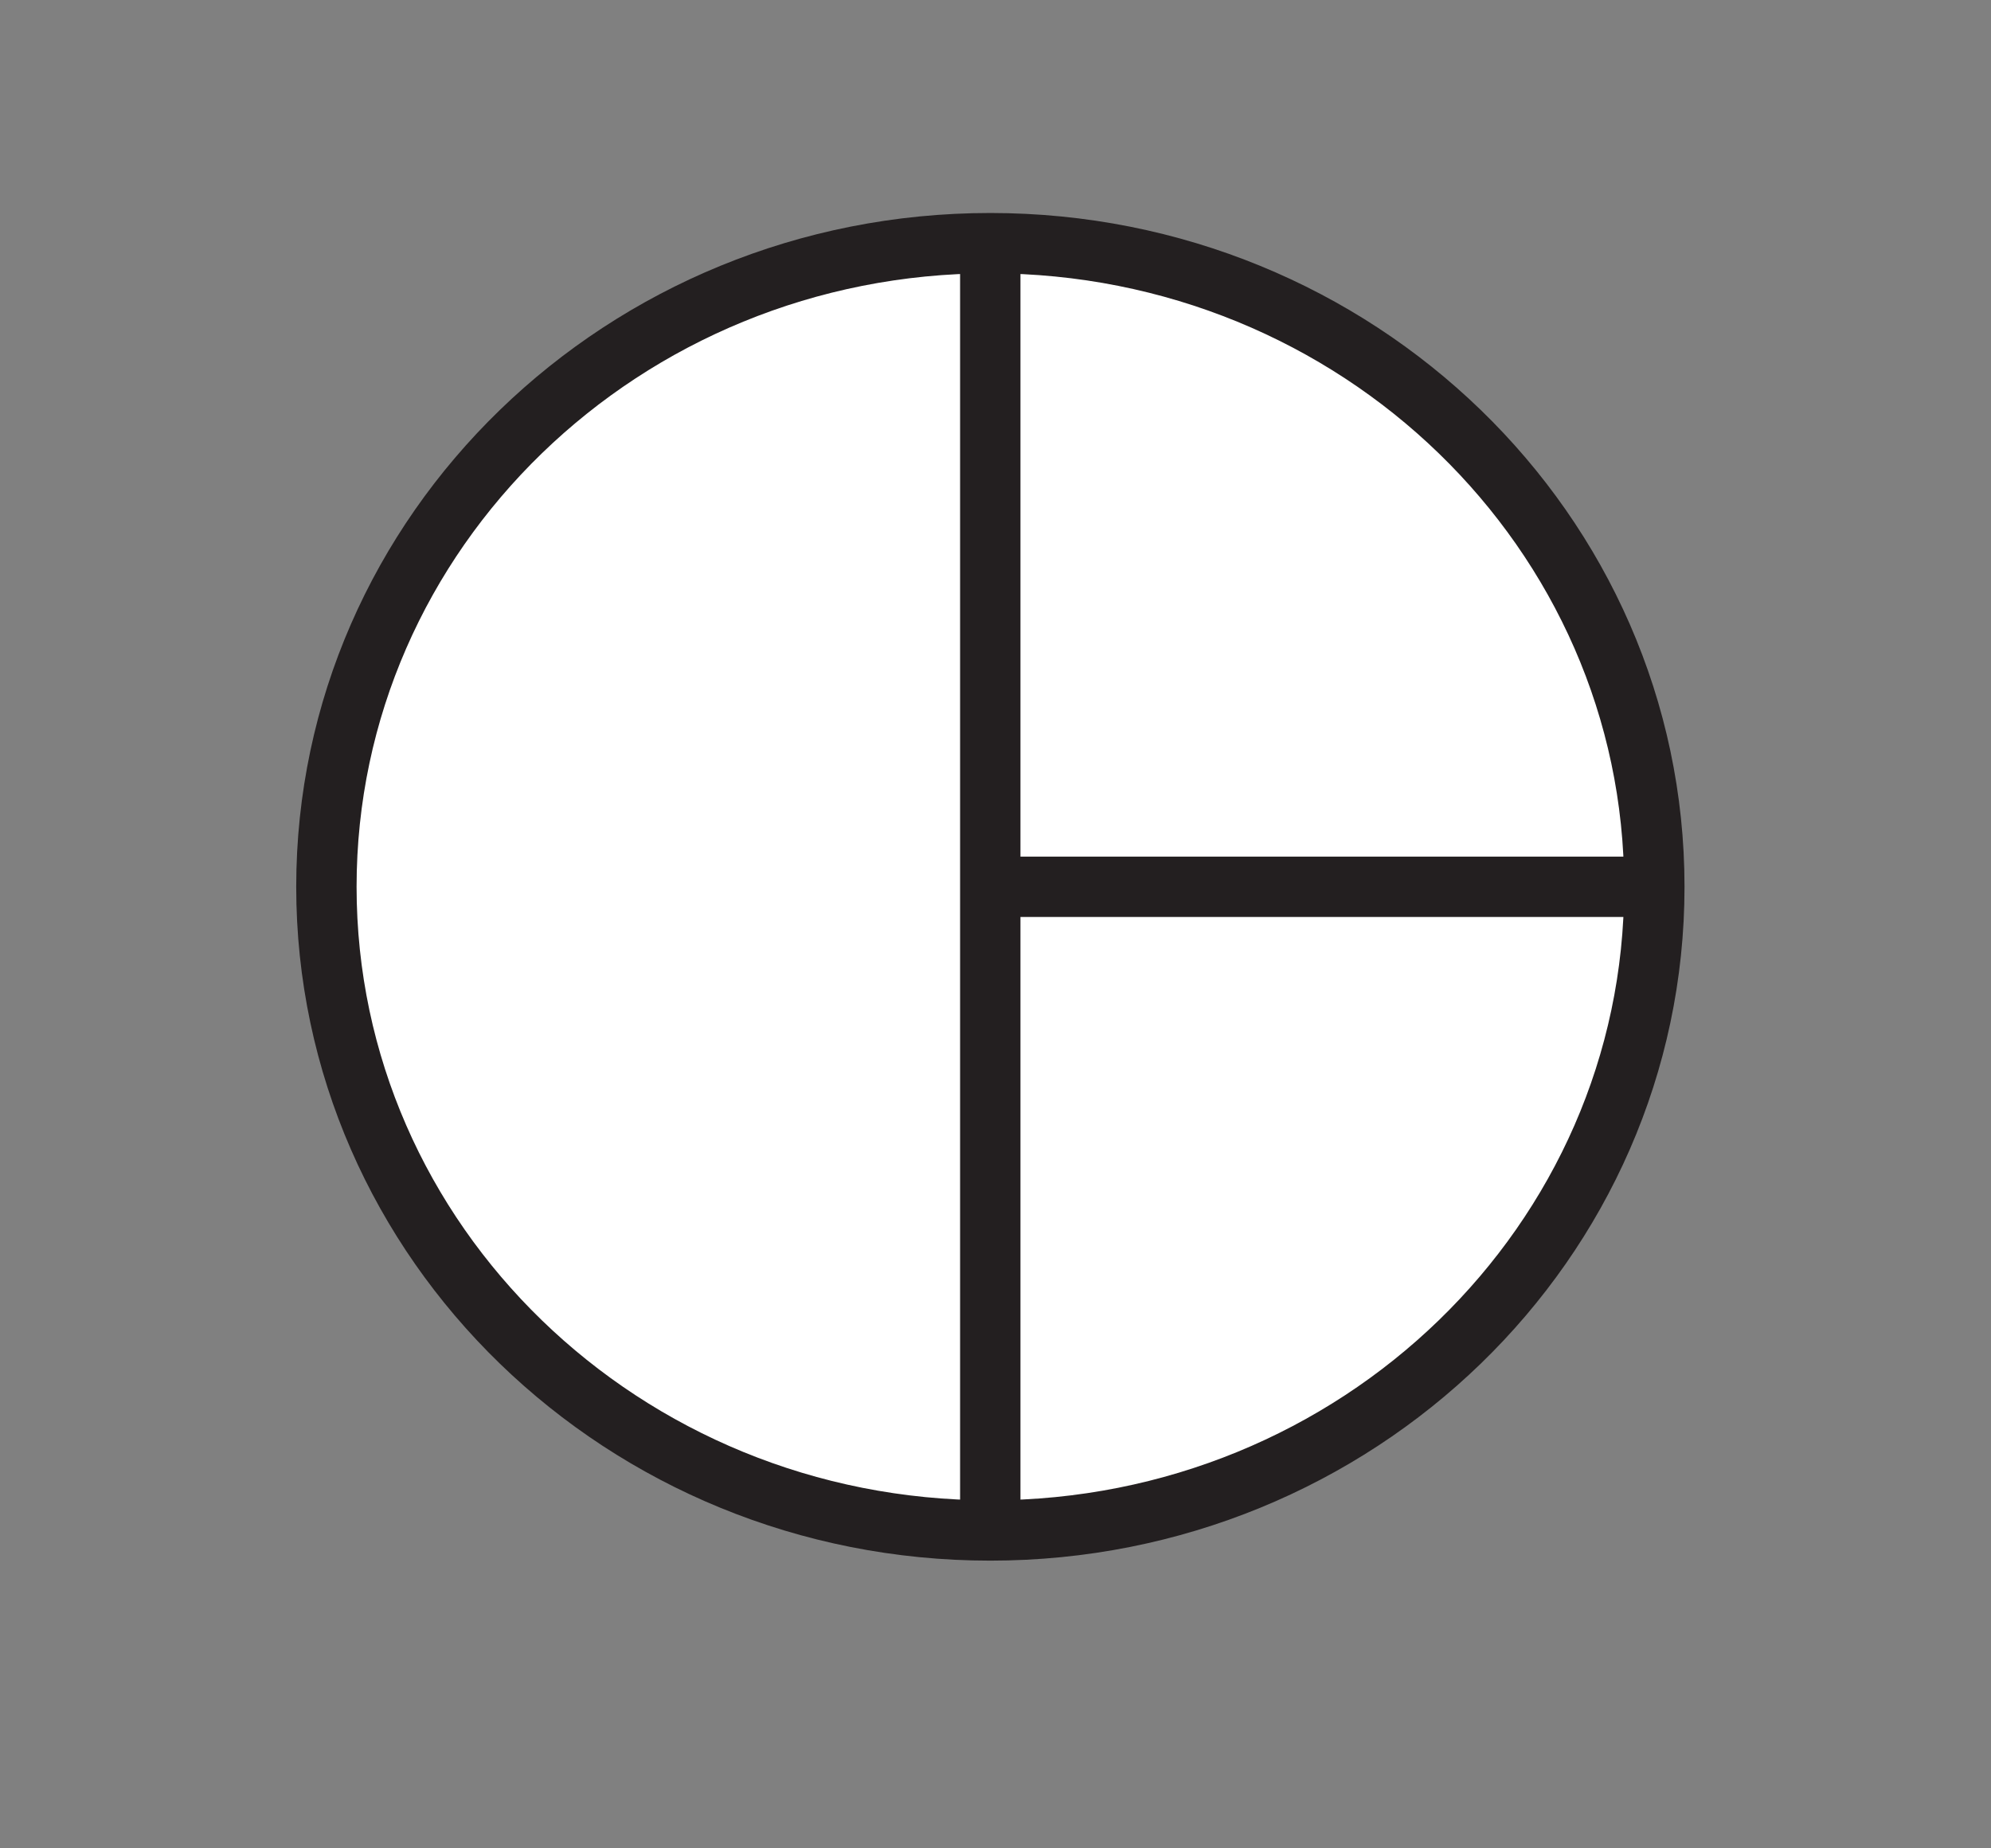 <svg xmlns="http://www.w3.org/2000/svg"
  xmlns:xlink="http://www.w3.org/1999/xlink" width="32.258pt" height="29.953pt" viewBox="0 0 32.258 29.953" version="1.2">
  <rect x="0" y="0" width="32.258" height="29.953" fill="#808080" stroke="none"/>
  <defs>
    <clipPath id="clip1">
      <path d="M 0 0.312 L 31.531 0.312 L 31.531 29.594 L 0 29.594 Z M 0 0.312 "/>
    </clipPath>
    <clipPath id="clip2">
      <path d="M 10 0.312 L 22 0.312 L 22 29.594 L 10 29.594 Z M 10 0.312 "/>
    </clipPath>
    <clipPath id="clip3">
      <path d="M 10 8 L 31.531 8 L 31.531 20 L 10 20 Z M 10 8 "/>
    </clipPath>
  </defs>
  <g id="surface1">
    <path style=" stroke:none;fill-rule:nonzero;fill:rgb(100%,100%,100%);fill-opacity:1;" d="M 26.648 14.449 C 26.648 8.691 21.832 4.023 15.895 4.023 C 9.957 4.023 5.145 8.691 5.145 14.449 C 5.145 20.207 9.957 24.875 15.895 24.875 C 21.832 24.875 26.648 20.207 26.648 14.449 Z M 26.648 14.449 "/>
    <g clip-path="url(#clip1)" clip-rule="nonzero">
      <path style="fill:none;stroke-width:1;stroke-linecap:butt;stroke-linejoin:miter;stroke:rgb(13.73%,12.16%,12.549%);stroke-opacity:1;stroke-miterlimit:4;" d="M 310.667 -155.276 C 310.667 -161.166 305.74 -165.941 299.666 -165.941 C 293.592 -165.941 288.668 -161.166 288.668 -155.276 C 288.668 -149.385 293.592 -144.61 299.666 -144.61 C 305.74 -144.61 310.667 -149.385 310.667 -155.276 Z M 310.667 -155.276 " transform="matrix(0.978,0,0,0.978,-277.029,166.231)"/>
    </g>
    <g clip-path="url(#clip2)" clip-rule="nonzero">
      <path style="fill:none;stroke-width:1;stroke-linecap:butt;stroke-linejoin:miter;stroke:rgb(13.73%,12.16%,12.549%);stroke-opacity:1;stroke-miterlimit:4;" d="M 299.666 -165.941 C 299.666 -165.941 299.666 -144.61 299.666 -144.61 " transform="matrix(0.978,0,0,0.978,-277.029,166.231)"/>
    </g>
    <g clip-path="url(#clip3)" clip-rule="nonzero">
      <path style="fill:none;stroke-width:1;stroke-linecap:butt;stroke-linejoin:miter;stroke:rgb(13.73%,12.16%,12.549%);stroke-opacity:1;stroke-miterlimit:4;" d="M 299.666 -155.276 C 299.666 -155.276 310.667 -155.276 310.667 -155.276 " transform="matrix(0.978,0,0,0.978,-277.029,166.231)"/>
    </g>
  </g>
</svg>
